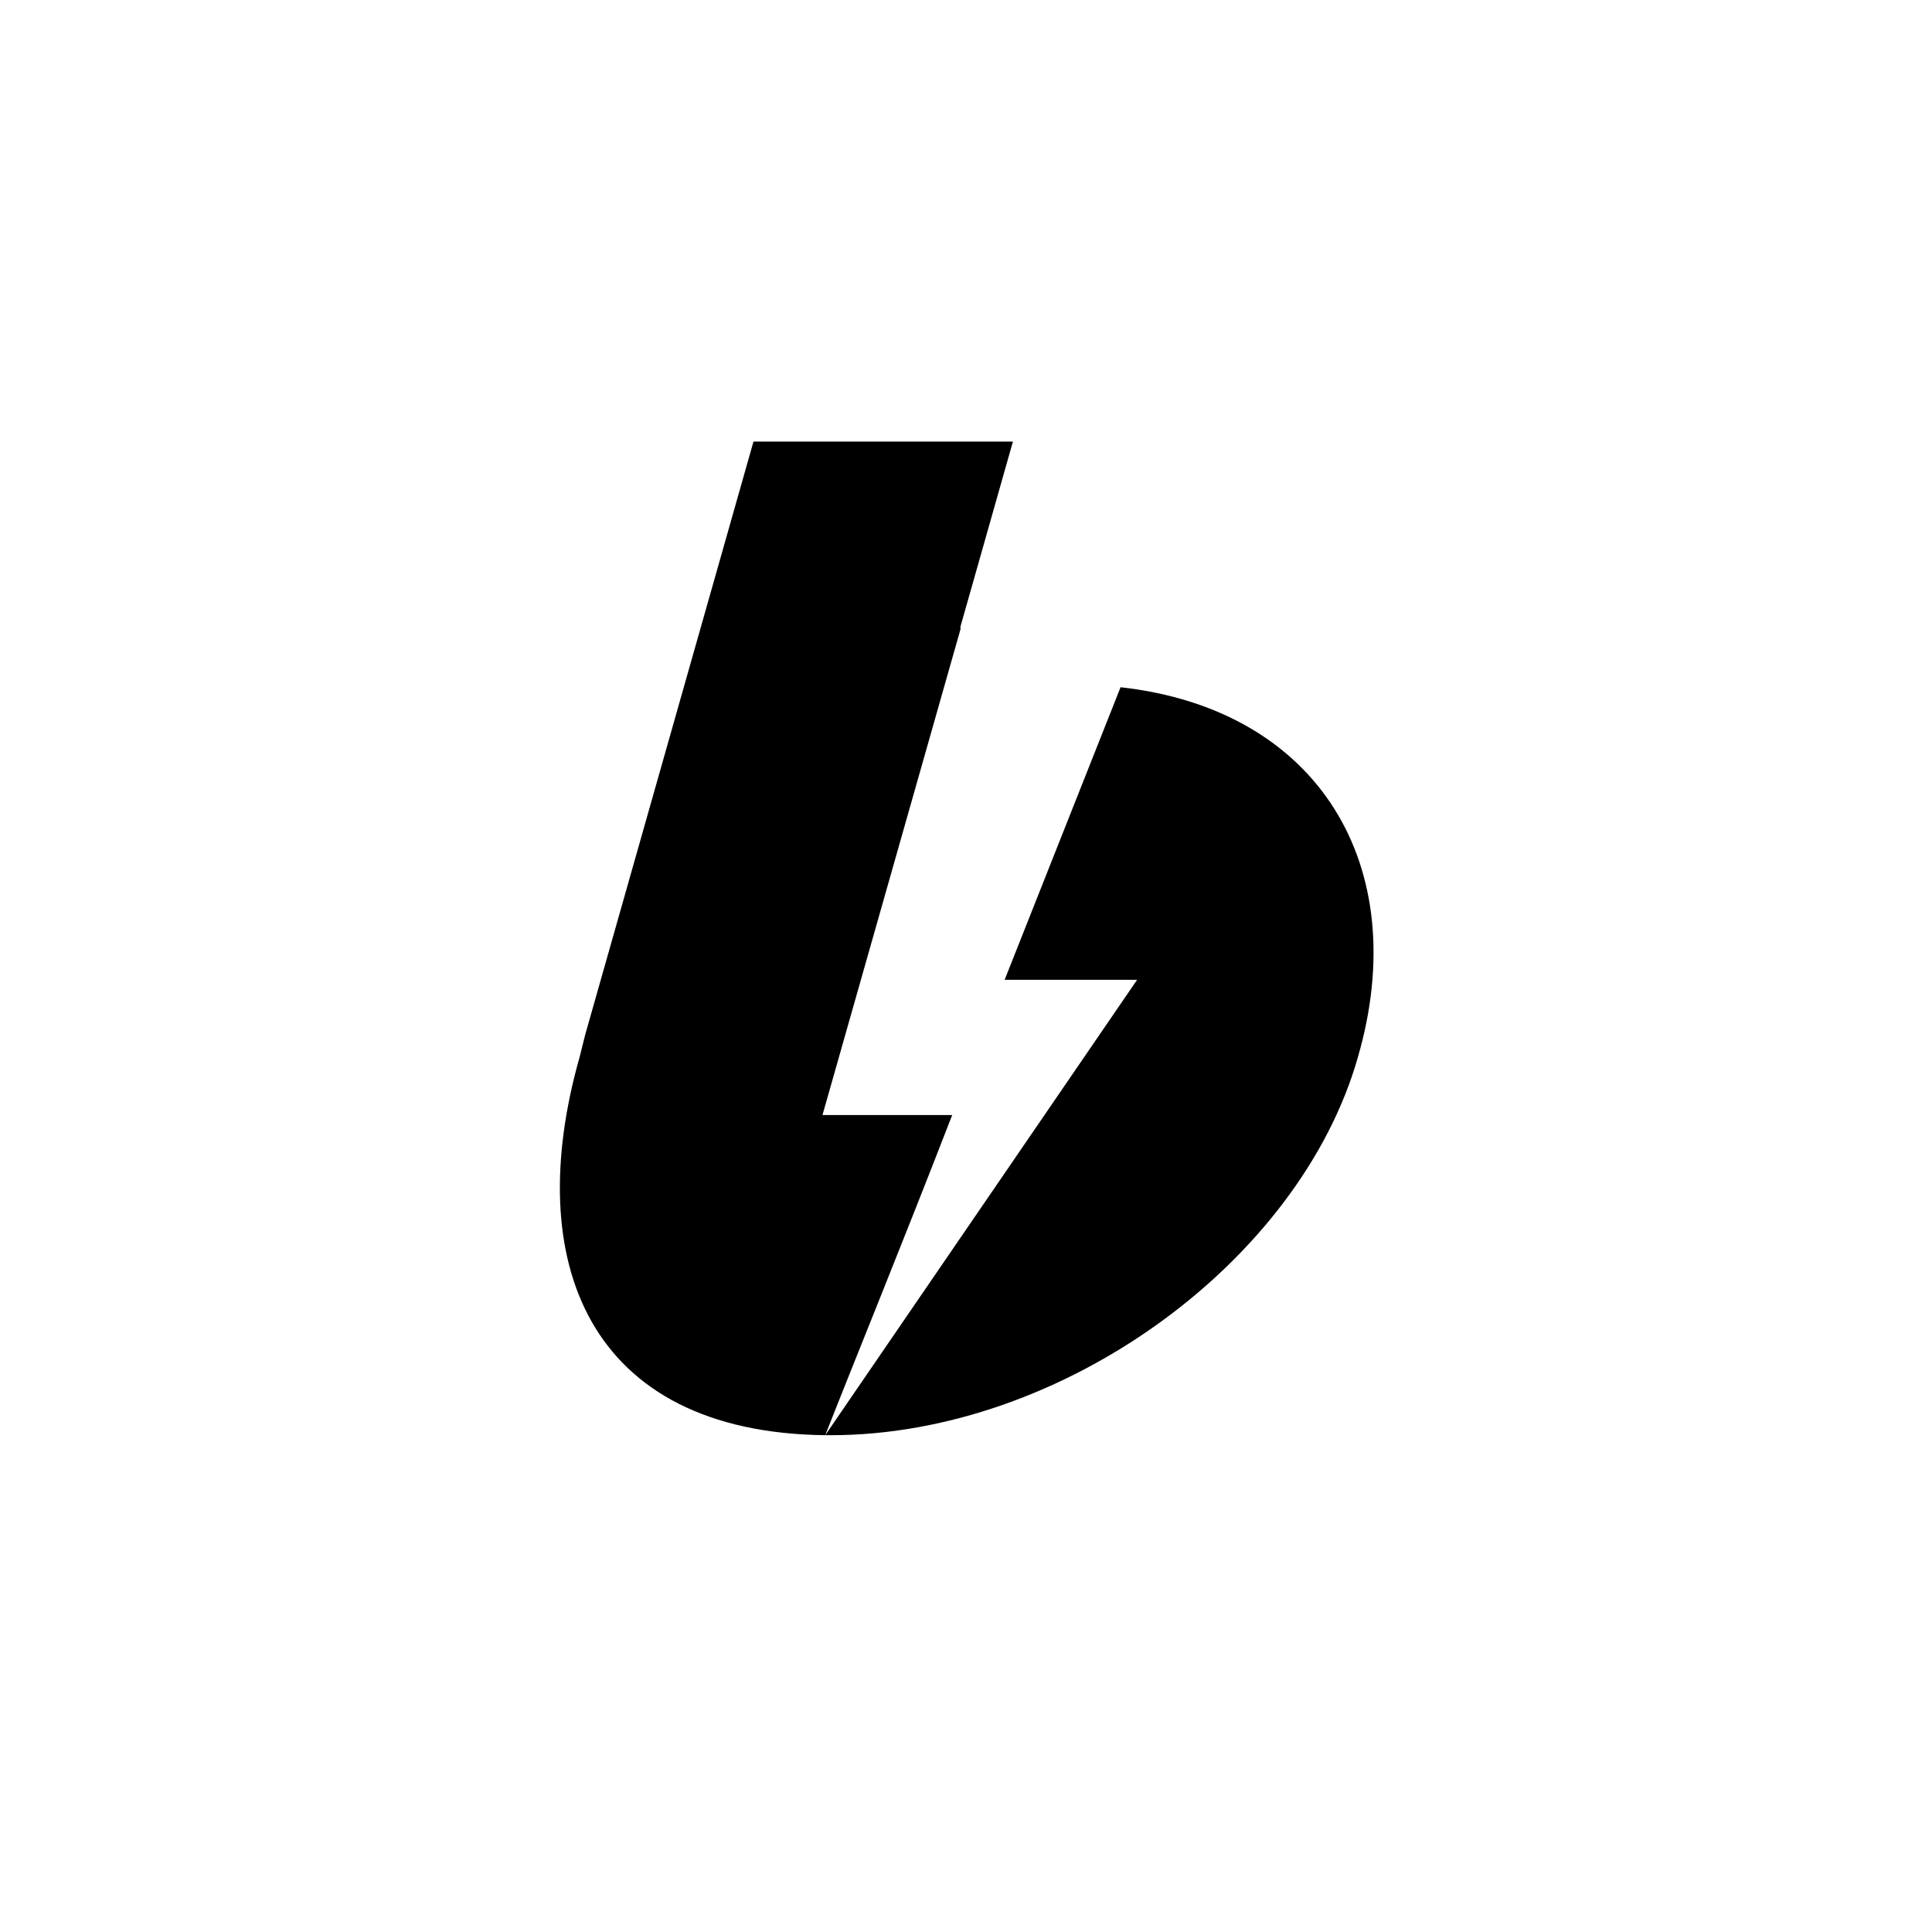 <svg version="1.1" xmlns="http://www.w3.org/2000/svg" xmlns:xlink="http://www.w3.org/1999/xlink" viewBox="-14.5 -14 70 70">

<path d="M6.7,23.5L12.8,2h9.4l-1.9,6.7c0,0,0,0.1,0,0.1l-5,17.6h4.7c-1.9,4.9-3.5,8.8-4.6,11.6c-8.6-0.1-11-6.3-8.9-13.7L6.7,23.5z M15.4,38l11.3-16.5h-4.8l4.2-10.6c7.2,0.8,10.6,6.5,8.6,13.4C32.6,31.7,24,38,15.6,38H15.4z"/>

</svg>
